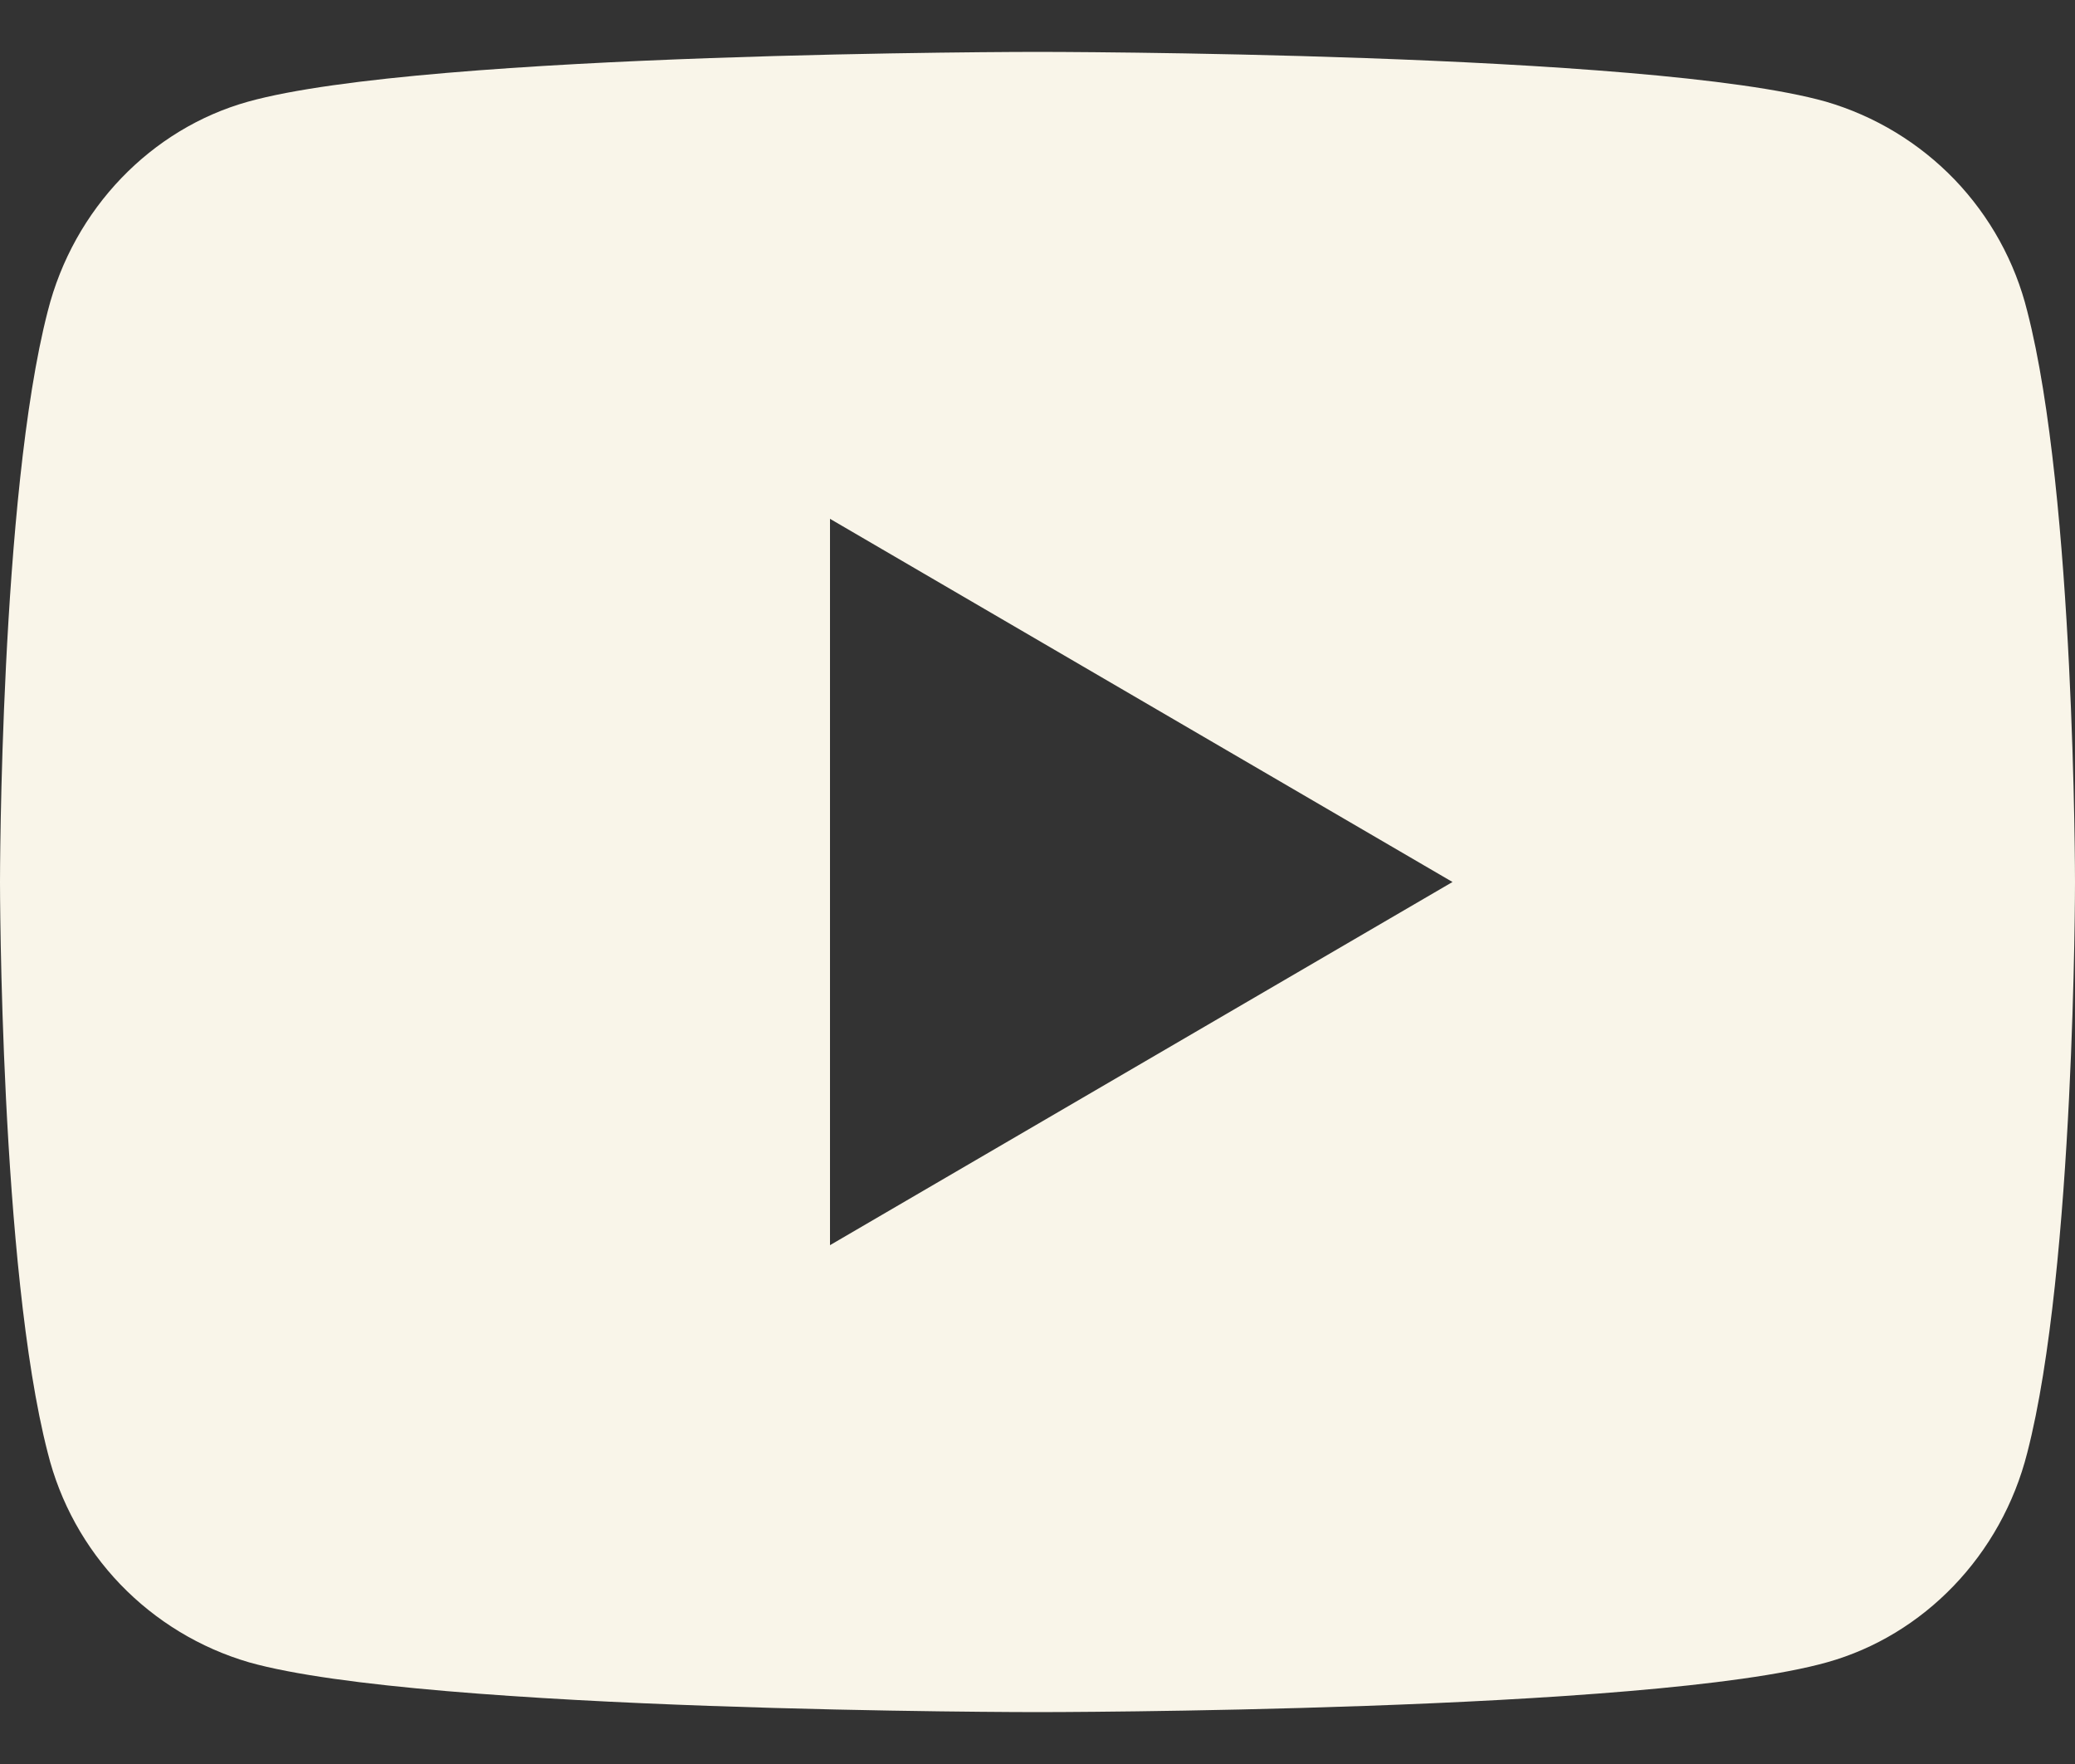 <svg width="20" height="17" viewBox="0 0 20 17" fill="none" xmlns="http://www.w3.org/2000/svg">
<rect x="0" y="0" width="20" height="17" fill="#333333" stroke="none"/>
<path d="M19.54 3C20 4.78 20 8.5 20 8.5C20 8.5 20 12.22 19.54 14C19.29 14.99 18.54 15.76 17.61 16.02C15.9 16.5 10 16.5 10 16.5C10 16.5 4.1 16.5 2.4 16.02C1.928 15.882 1.501 15.623 1.16 15.269C0.82 14.915 0.578 14.477 0.46 14C2.98023e-08 12.22 0 8.5 0 8.5C0 8.5 2.98023e-08 4.78 0.46 3C0.71 2.01 1.46 1.24 2.39 0.98C4.11 0.5 10 0.5 10 0.5C10 0.5 15.9 0.5 17.6 0.98C18.072 1.118 18.499 1.377 18.84 1.731C19.18 2.086 19.422 2.523 19.54 3ZM8 12L14 8.5L8 5V12Z" fill="#F9F5E9"/>
</svg>
